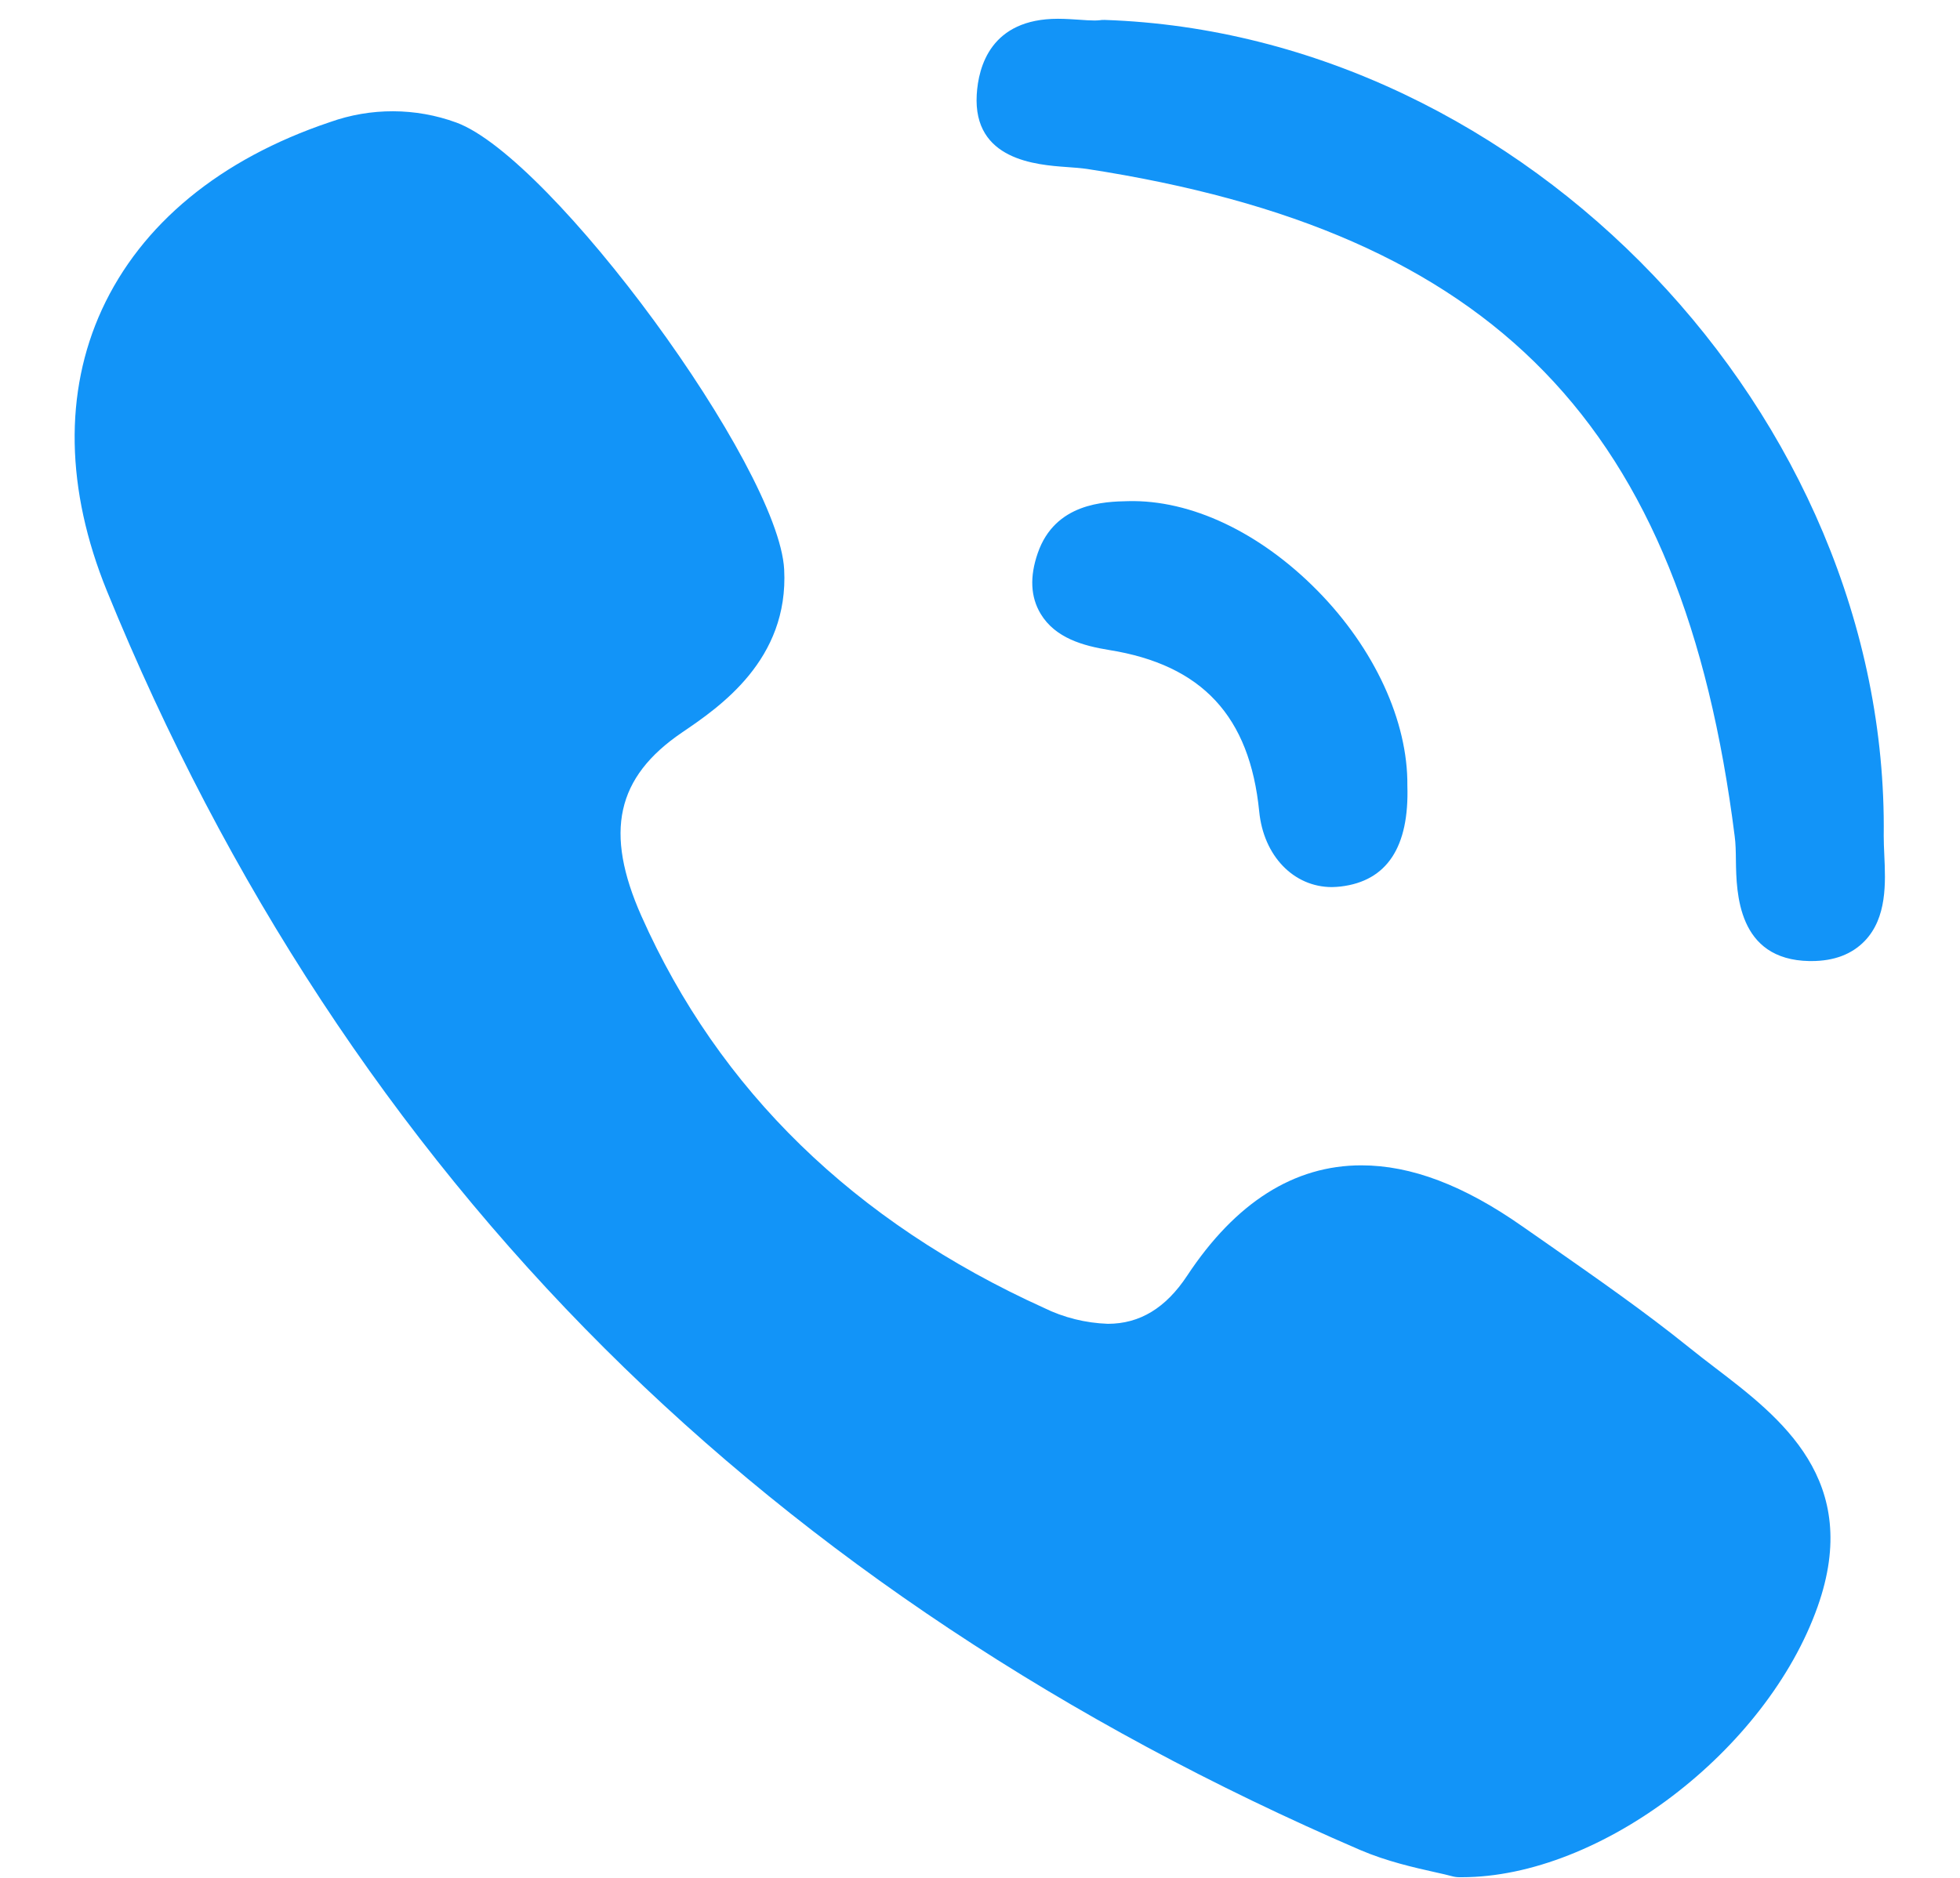 <svg width="24" height="23" viewBox="0 0 24 23" fill="none" xmlns="http://www.w3.org/2000/svg">
<path d="M13.063 2.046C13.154 2.052 13.238 2.059 13.309 2.069C18.307 2.838 20.605 5.205 21.241 10.242C21.253 10.327 21.255 10.432 21.256 10.542C21.262 10.936 21.276 11.755 22.155 11.771H22.181C22.458 11.771 22.676 11.688 22.834 11.524C23.107 11.239 23.089 10.813 23.073 10.472C23.069 10.387 23.066 10.309 23.066 10.239C23.13 5.089 18.671 0.418 13.526 0.244C13.504 0.244 13.483 0.244 13.463 0.248C13.443 0.25 13.423 0.251 13.402 0.251C13.35 0.251 13.288 0.247 13.22 0.242C13.141 0.237 13.048 0.23 12.954 0.23C12.135 0.23 11.98 0.813 11.96 1.16C11.914 1.962 12.69 2.019 13.063 2.046ZM21 16.751C20.893 16.67 20.787 16.587 20.682 16.503C20.136 16.063 19.555 15.659 18.995 15.267L18.645 15.023C17.926 14.518 17.28 14.273 16.67 14.273C15.846 14.273 15.129 14.728 14.537 15.624C14.275 16.021 13.956 16.214 13.565 16.214C13.292 16.204 13.025 16.138 12.781 16.018C10.461 14.966 8.803 13.352 7.855 11.222C7.397 10.192 7.546 9.519 8.352 8.971C8.81 8.66 9.661 8.082 9.602 6.973C9.534 5.716 6.758 1.93 5.588 1.501C5.088 1.318 4.54 1.317 4.039 1.496C2.695 1.948 1.731 2.743 1.248 3.791C0.782 4.806 0.805 5.997 1.308 7.235C2.768 10.817 4.819 13.94 7.406 16.517C9.938 19.04 13.05 21.105 16.654 22.658C16.98 22.798 17.32 22.874 17.57 22.93C17.654 22.949 17.728 22.965 17.781 22.98C17.81 22.988 17.84 22.992 17.871 22.992H17.9C19.596 22.992 21.632 21.443 22.257 19.677C22.805 18.13 21.804 17.365 21 16.751ZM13.813 6.138C13.524 6.144 12.919 6.16 12.707 6.775C12.607 7.063 12.619 7.312 12.742 7.517C12.922 7.817 13.267 7.91 13.58 7.961C14.718 8.143 15.303 8.771 15.419 9.94C15.473 10.484 15.841 10.865 16.31 10.865C16.346 10.864 16.381 10.862 16.417 10.858C16.983 10.791 17.257 10.375 17.233 9.622C17.241 8.836 16.831 7.943 16.131 7.233C15.429 6.521 14.583 6.119 13.813 6.138Z" fill="#1294F8"/>
</svg>
